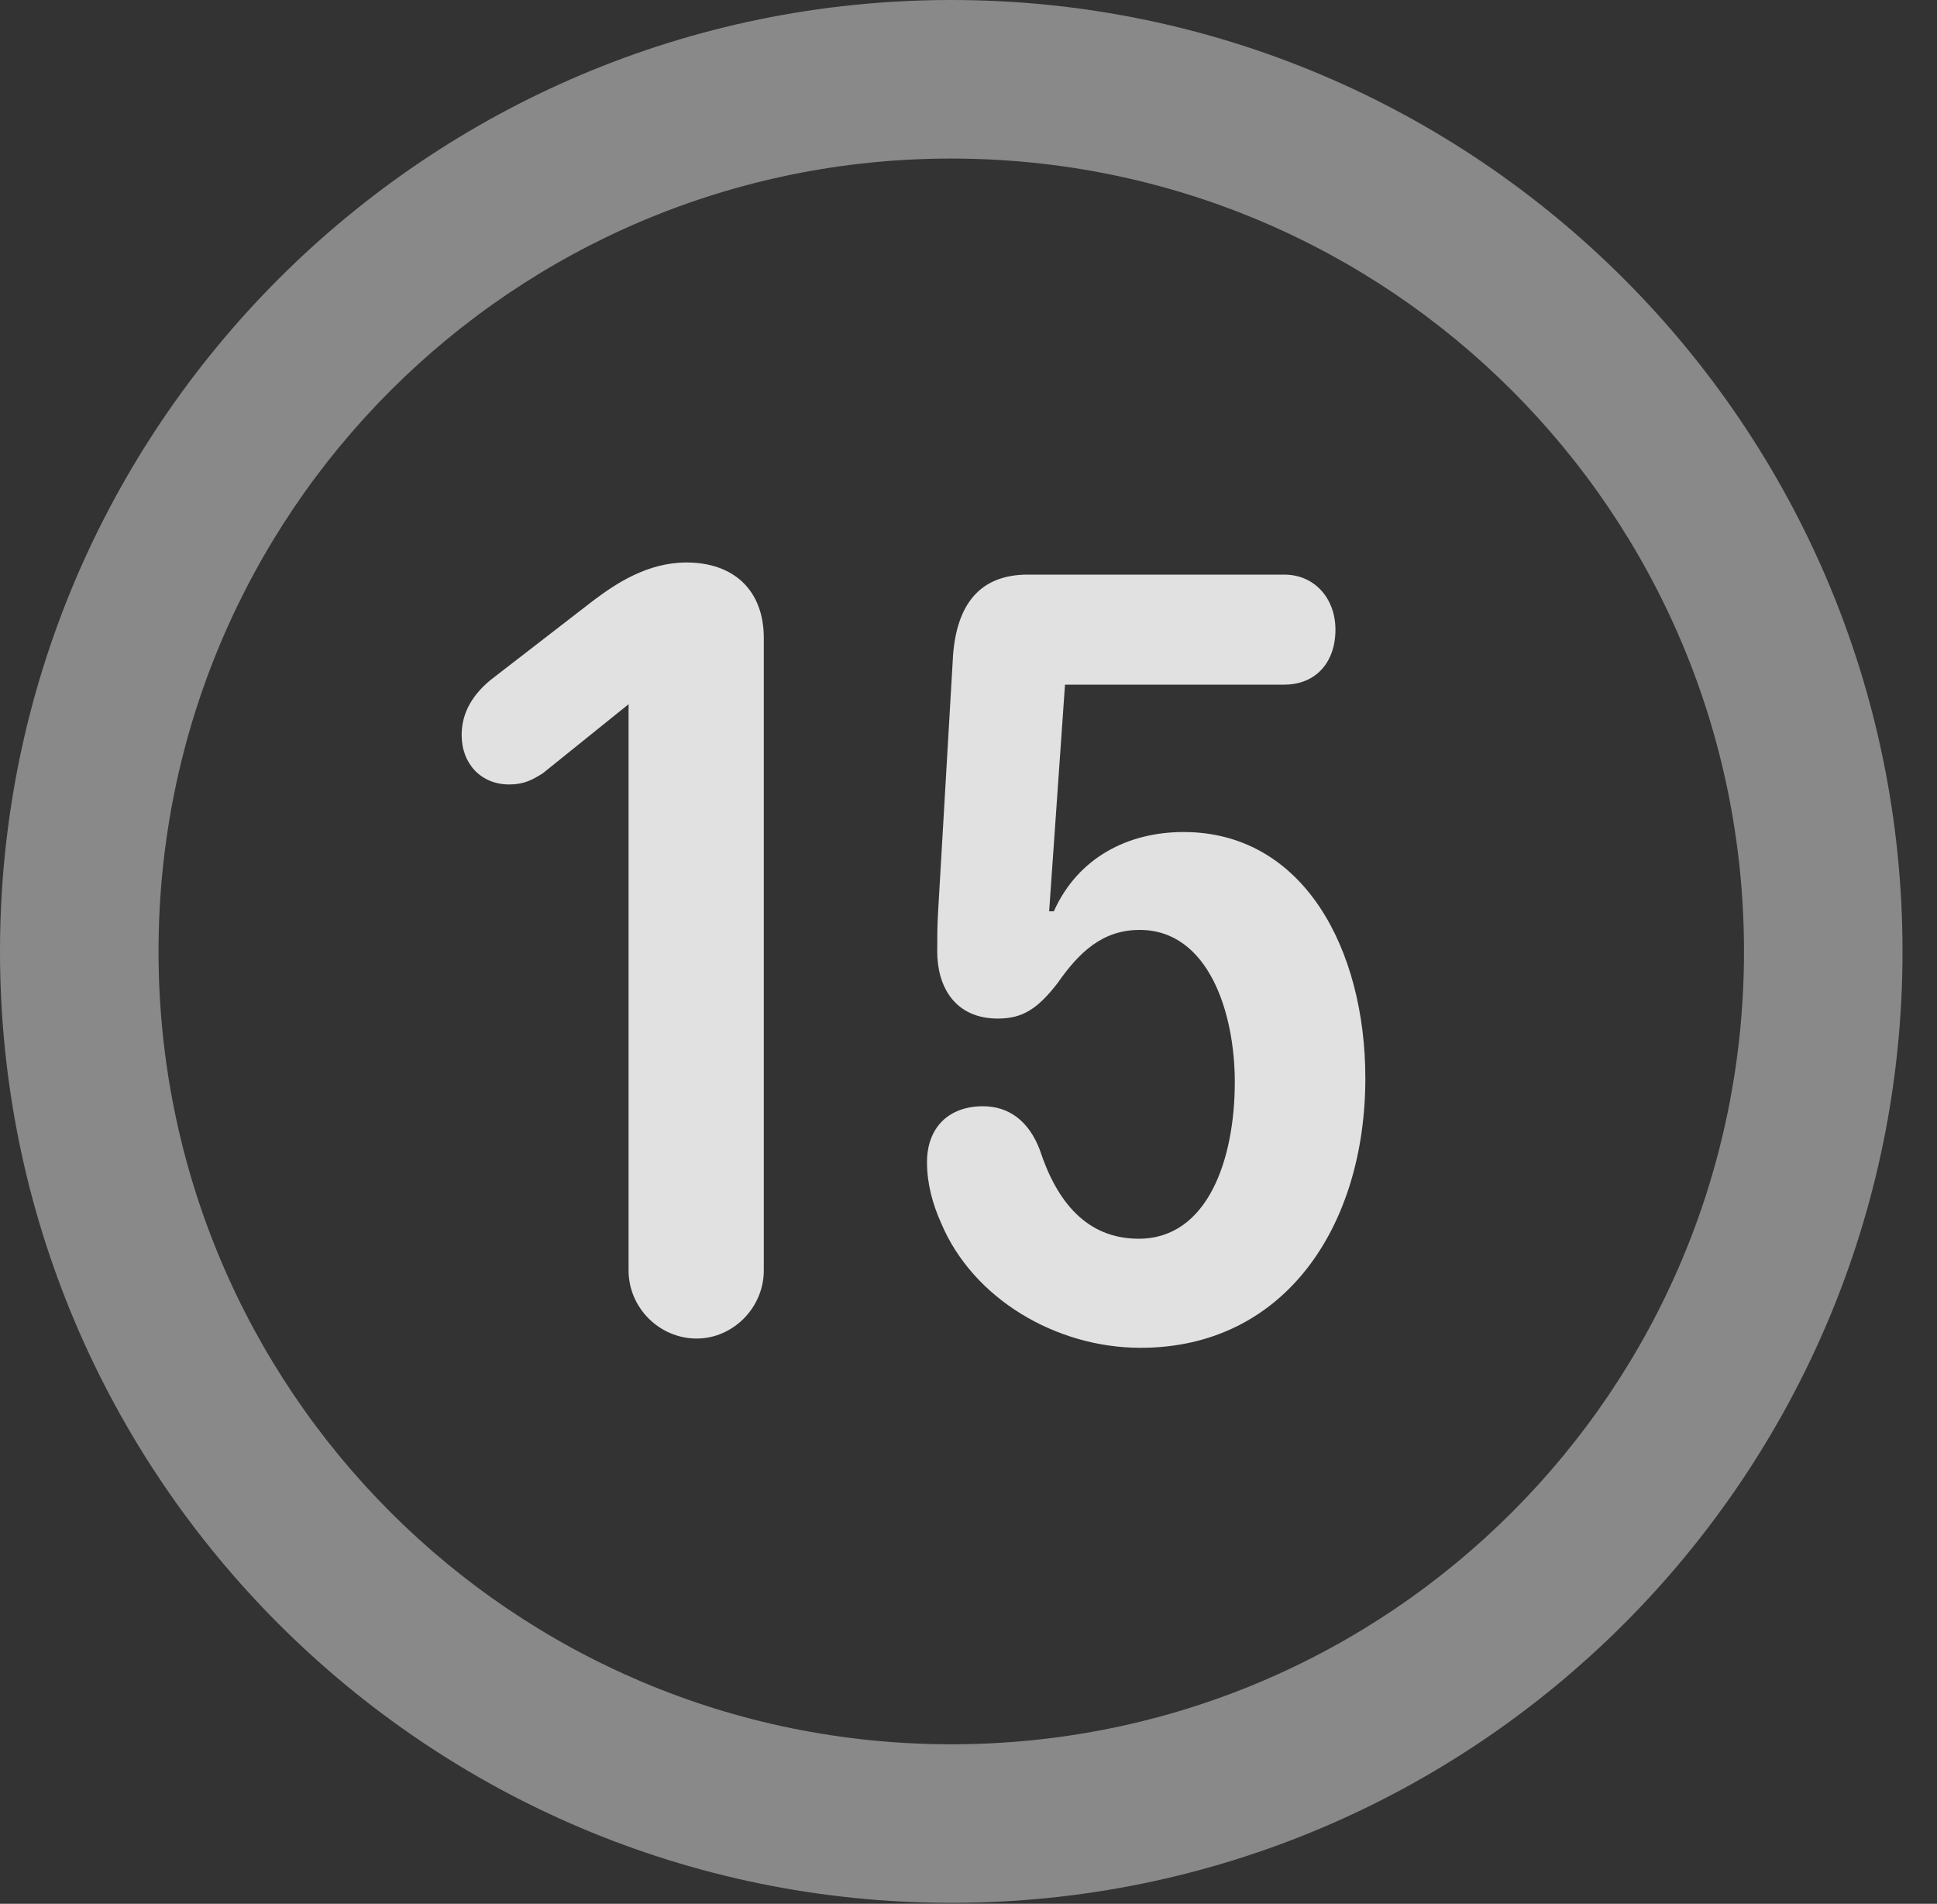 <?xml version="1.0" encoding="UTF-8"?>
<!--Generator: Apple Native CoreSVG 341-->
<!DOCTYPE svg
PUBLIC "-//W3C//DTD SVG 1.1//EN"
       "http://www.w3.org/Graphics/SVG/1.1/DTD/svg11.dtd">
<svg version="1.1" xmlns="http://www.w3.org/2000/svg" xmlns:xlink="http://www.w3.org/1999/xlink" viewBox="0 0 20.283 19.932">
 <rect x="0" y="0" width="20.283" height="19.932" fill="#333333" stroke="none"/>
 <g>
  <rect height="19.932" opacity="0" width="20.283" x="0" y="0"/>
  <path d="M9.961 19.922C15.459 19.922 19.922 15.459 19.922 9.961C19.922 4.463 15.459 0 9.961 0C4.463 0 0 4.463 0 9.961C0 15.459 4.463 19.922 9.961 19.922ZM9.961 18.262C5.371 18.262 1.66 14.551 1.66 9.961C1.66 5.371 5.371 1.66 9.961 1.66C14.551 1.66 18.262 5.371 18.262 9.961C18.262 14.551 14.551 18.262 9.961 18.262Z" fill="white" fill-opacity="0.425"/>
  <path d="M7.295 14.014C7.676 14.014 7.998 13.691 7.998 13.301L7.998 6.68C7.998 6.182 7.686 5.889 7.188 5.889C6.777 5.889 6.445 6.113 6.211 6.289L5.137 7.119C4.971 7.256 4.834 7.441 4.834 7.695C4.834 7.998 5.039 8.213 5.332 8.213C5.488 8.213 5.576 8.164 5.684 8.096L6.582 7.373L6.582 13.301C6.582 13.691 6.904 14.014 7.295 14.014ZM11.943 14.111C13.457 14.111 14.297 12.832 14.297 11.289C14.297 9.941 13.652 8.711 12.393 8.711C11.816 8.711 11.289 8.975 11.035 9.541L10.986 9.541L11.152 7.168L13.447 7.168C13.779 7.168 13.984 6.934 13.984 6.592C13.984 6.27 13.77 6.016 13.447 6.016L10.762 6.016C10.244 6.016 10.02 6.348 9.98 6.855L9.824 9.531C9.814 9.678 9.814 9.834 9.814 9.961C9.814 10.332 10 10.664 10.449 10.664C10.713 10.664 10.869 10.557 11.074 10.293C11.299 9.971 11.543 9.736 11.934 9.736C12.656 9.736 12.93 10.605 12.93 11.328C12.93 12.139 12.646 12.969 11.924 12.969C11.377 12.969 11.065 12.578 10.889 12.041C10.771 11.729 10.557 11.582 10.293 11.582C9.932 11.582 9.707 11.807 9.707 12.168C9.707 12.393 9.766 12.607 9.854 12.803C10.185 13.594 11.055 14.111 11.943 14.111Z" fill="white" fill-opacity="0.85"/>
 </g>
</svg>
